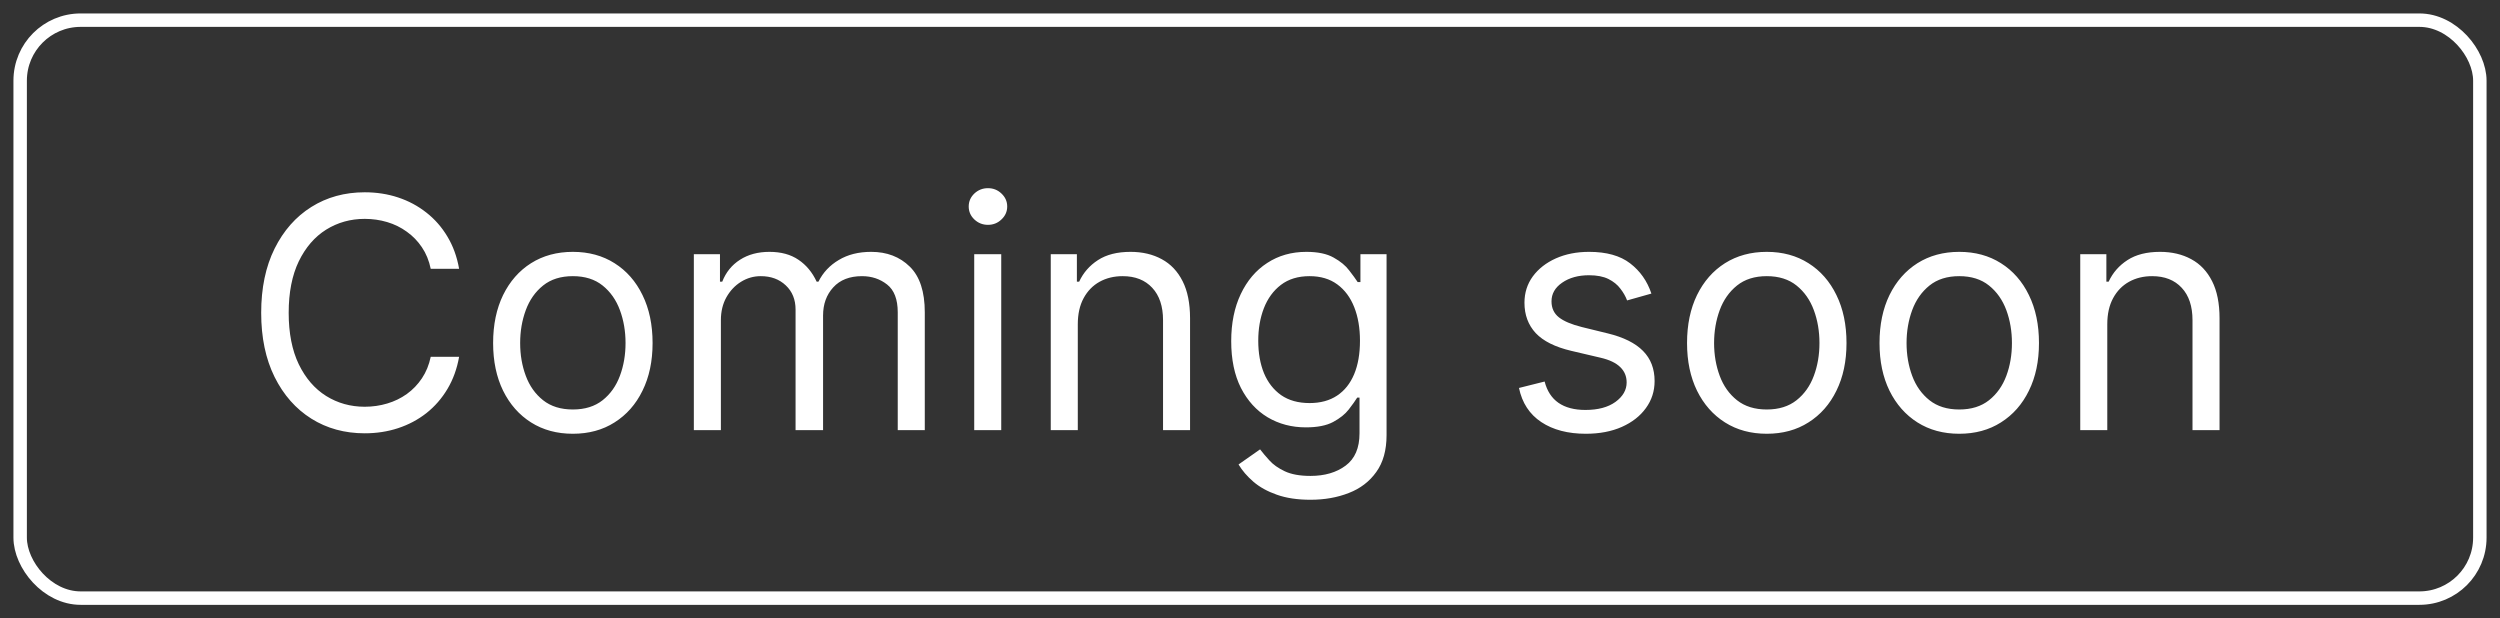 <svg width="93" height="23" viewBox="0 0 93 23" fill="none" xmlns="http://www.w3.org/2000/svg">
<rect x="0" y="0" width="93" height="23" fill="#333333" stroke="none"/>
<rect x="0.75" y="0.75" width="91.5" height="21.5" rx="2.25" stroke="white" stroke-width="0.5"/>
<path d="M17.079 10H16.023C15.96 9.696 15.851 9.429 15.695 9.199C15.541 8.969 15.354 8.776 15.132 8.619C14.913 8.46 14.671 8.341 14.403 8.261C14.136 8.182 13.858 8.142 13.568 8.142C13.04 8.142 12.561 8.276 12.132 8.543C11.706 8.81 11.367 9.203 11.114 9.723C10.864 10.243 10.739 10.881 10.739 11.636C10.739 12.392 10.864 13.03 11.114 13.55C11.367 14.07 11.706 14.463 12.132 14.73C12.561 14.997 13.04 15.131 13.568 15.131C13.858 15.131 14.136 15.091 14.403 15.011C14.671 14.932 14.913 14.814 15.132 14.658C15.354 14.499 15.541 14.304 15.695 14.074C15.851 13.841 15.96 13.574 16.023 13.273H17.079C17 13.719 16.855 14.118 16.645 14.47C16.435 14.822 16.173 15.122 15.861 15.369C15.548 15.614 15.197 15.8 14.808 15.928C14.422 16.055 14.008 16.119 13.568 16.119C12.824 16.119 12.162 15.938 11.582 15.574C11.003 15.21 10.547 14.693 10.214 14.023C9.882 13.352 9.716 12.557 9.716 11.636C9.716 10.716 9.882 9.92 10.214 9.25C10.547 8.58 11.003 8.062 11.582 7.699C12.162 7.335 12.824 7.153 13.568 7.153C14.008 7.153 14.422 7.217 14.808 7.345C15.197 7.473 15.548 7.661 15.861 7.908C16.173 8.152 16.435 8.45 16.645 8.803C16.855 9.152 17 9.551 17.079 10ZM21.31 16.136C20.719 16.136 20.201 15.996 19.755 15.714C19.311 15.433 18.965 15.04 18.715 14.534C18.468 14.028 18.344 13.438 18.344 12.761C18.344 12.079 18.468 11.484 18.715 10.976C18.965 10.467 19.311 10.072 19.755 9.791C20.201 9.51 20.719 9.369 21.31 9.369C21.901 9.369 22.418 9.51 22.861 9.791C23.307 10.072 23.654 10.467 23.901 10.976C24.151 11.484 24.276 12.079 24.276 12.761C24.276 13.438 24.151 14.028 23.901 14.534C23.654 15.04 23.307 15.433 22.861 15.714C22.418 15.996 21.901 16.136 21.31 16.136ZM21.31 15.233C21.759 15.233 22.128 15.118 22.418 14.888C22.708 14.658 22.922 14.355 23.061 13.98C23.201 13.605 23.27 13.199 23.27 12.761C23.27 12.324 23.201 11.916 23.061 11.538C22.922 11.161 22.708 10.855 22.418 10.622C22.128 10.389 21.759 10.273 21.31 10.273C20.861 10.273 20.492 10.389 20.202 10.622C19.912 10.855 19.698 11.161 19.559 11.538C19.419 11.916 19.35 12.324 19.35 12.761C19.35 13.199 19.419 13.605 19.559 13.98C19.698 14.355 19.912 14.658 20.202 14.888C20.492 15.118 20.861 15.233 21.31 15.233ZM25.811 16V9.455H26.783V10.477H26.868C27.004 10.128 27.224 9.857 27.528 9.663C27.832 9.467 28.197 9.369 28.624 9.369C29.055 9.369 29.415 9.467 29.702 9.663C29.991 9.857 30.217 10.128 30.379 10.477H30.447C30.615 10.139 30.866 9.871 31.202 9.672C31.537 9.47 31.939 9.369 32.408 9.369C32.993 9.369 33.472 9.553 33.844 9.919C34.216 10.283 34.402 10.849 34.402 11.619V16H33.396V11.619C33.396 11.136 33.264 10.791 33 10.584C32.736 10.376 32.425 10.273 32.067 10.273C31.607 10.273 31.25 10.412 30.997 10.69C30.744 10.966 30.618 11.315 30.618 11.739V16H29.595V11.517C29.595 11.145 29.474 10.845 29.233 10.618C28.991 10.388 28.68 10.273 28.3 10.273C28.038 10.273 27.794 10.342 27.567 10.482C27.342 10.621 27.16 10.814 27.021 11.061C26.885 11.305 26.817 11.588 26.817 11.909V16H25.811ZM36.241 16V9.455H37.246V16H36.241ZM36.752 8.364C36.556 8.364 36.387 8.297 36.245 8.163C36.106 8.03 36.036 7.869 36.036 7.682C36.036 7.494 36.106 7.334 36.245 7.2C36.387 7.067 36.556 7 36.752 7C36.948 7 37.116 7.067 37.255 7.2C37.397 7.334 37.468 7.494 37.468 7.682C37.468 7.869 37.397 8.03 37.255 8.163C37.116 8.297 36.948 8.364 36.752 8.364ZM40.094 12.062V16H39.088V9.455H40.06V10.477H40.145C40.299 10.145 40.532 9.878 40.844 9.676C41.157 9.472 41.56 9.369 42.054 9.369C42.498 9.369 42.885 9.46 43.218 9.642C43.55 9.821 43.809 10.094 43.993 10.46C44.178 10.824 44.27 11.284 44.27 11.841V16H43.265V11.909C43.265 11.395 43.131 10.994 42.864 10.707C42.597 10.418 42.23 10.273 41.765 10.273C41.444 10.273 41.157 10.342 40.904 10.482C40.654 10.621 40.456 10.824 40.311 11.091C40.166 11.358 40.094 11.682 40.094 12.062ZM48.75 18.591C48.264 18.591 47.847 18.528 47.497 18.403C47.148 18.281 46.856 18.119 46.624 17.918C46.394 17.719 46.21 17.506 46.074 17.278L46.875 16.716C46.966 16.835 47.081 16.972 47.22 17.125C47.359 17.281 47.55 17.416 47.791 17.53C48.035 17.646 48.355 17.704 48.75 17.704C49.278 17.704 49.715 17.577 50.058 17.321C50.402 17.065 50.574 16.665 50.574 16.119V14.79H50.489C50.415 14.909 50.31 15.057 50.173 15.233C50.04 15.406 49.847 15.561 49.594 15.697C49.344 15.831 49.006 15.898 48.58 15.898C48.051 15.898 47.577 15.773 47.156 15.523C46.739 15.273 46.408 14.909 46.163 14.432C45.922 13.954 45.801 13.375 45.801 12.693C45.801 12.023 45.919 11.439 46.155 10.942C46.391 10.442 46.719 10.055 47.139 9.783C47.56 9.507 48.045 9.369 48.597 9.369C49.023 9.369 49.361 9.44 49.611 9.582C49.864 9.722 50.057 9.881 50.19 10.06C50.327 10.236 50.432 10.381 50.506 10.494H50.608V9.455H51.58V16.188C51.58 16.75 51.452 17.207 51.196 17.56C50.943 17.915 50.602 18.175 50.173 18.34C49.747 18.507 49.273 18.591 48.75 18.591ZM48.716 14.994C49.119 14.994 49.46 14.902 49.739 14.717C50.017 14.533 50.229 14.267 50.374 13.921C50.519 13.574 50.591 13.159 50.591 12.676C50.591 12.204 50.52 11.788 50.378 11.428C50.236 11.067 50.026 10.784 49.747 10.579C49.469 10.375 49.125 10.273 48.716 10.273C48.29 10.273 47.935 10.381 47.651 10.597C47.369 10.812 47.158 11.102 47.016 11.466C46.876 11.829 46.807 12.233 46.807 12.676C46.807 13.131 46.878 13.533 47.02 13.882C47.165 14.229 47.378 14.501 47.659 14.7C47.943 14.896 48.295 14.994 48.716 14.994ZM61.432 10.921L60.528 11.176C60.472 11.026 60.388 10.879 60.277 10.737C60.169 10.592 60.021 10.473 59.834 10.379C59.646 10.286 59.406 10.239 59.114 10.239C58.713 10.239 58.379 10.331 58.112 10.516C57.848 10.697 57.716 10.929 57.716 11.21C57.716 11.46 57.807 11.658 57.989 11.803C58.17 11.947 58.455 12.068 58.841 12.165L59.812 12.403C60.398 12.546 60.834 12.763 61.121 13.055C61.408 13.345 61.551 13.719 61.551 14.176C61.551 14.551 61.443 14.886 61.227 15.182C61.014 15.477 60.716 15.71 60.332 15.881C59.949 16.051 59.503 16.136 58.994 16.136C58.327 16.136 57.774 15.992 57.337 15.702C56.899 15.412 56.622 14.989 56.506 14.432L57.46 14.193C57.551 14.546 57.723 14.81 57.976 14.986C58.231 15.162 58.565 15.25 58.977 15.25C59.446 15.25 59.818 15.151 60.094 14.952C60.372 14.75 60.511 14.508 60.511 14.227C60.511 14 60.432 13.81 60.273 13.656C60.114 13.5 59.869 13.383 59.54 13.307L58.449 13.051C57.849 12.909 57.409 12.689 57.128 12.391C56.849 12.089 56.71 11.713 56.71 11.261C56.71 10.892 56.814 10.565 57.021 10.281C57.231 9.997 57.517 9.774 57.878 9.612C58.242 9.45 58.653 9.369 59.114 9.369C59.761 9.369 60.27 9.511 60.639 9.795C61.011 10.079 61.276 10.454 61.432 10.921ZM65.724 16.136C65.133 16.136 64.615 15.996 64.169 15.714C63.725 15.433 63.379 15.04 63.129 14.534C62.882 14.028 62.758 13.438 62.758 12.761C62.758 12.079 62.882 11.484 63.129 10.976C63.379 10.467 63.725 10.072 64.169 9.791C64.615 9.51 65.133 9.369 65.724 9.369C66.315 9.369 66.832 9.51 67.275 9.791C67.721 10.072 68.068 10.467 68.315 10.976C68.565 11.484 68.69 12.079 68.69 12.761C68.69 13.438 68.565 14.028 68.315 14.534C68.068 15.04 67.721 15.433 67.275 15.714C66.832 15.996 66.315 16.136 65.724 16.136ZM65.724 15.233C66.173 15.233 66.542 15.118 66.832 14.888C67.122 14.658 67.336 14.355 67.475 13.98C67.615 13.605 67.684 13.199 67.684 12.761C67.684 12.324 67.615 11.916 67.475 11.538C67.336 11.161 67.122 10.855 66.832 10.622C66.542 10.389 66.173 10.273 65.724 10.273C65.275 10.273 64.906 10.389 64.616 10.622C64.326 10.855 64.112 11.161 63.973 11.538C63.834 11.916 63.764 12.324 63.764 12.761C63.764 13.199 63.834 13.605 63.973 13.98C64.112 14.355 64.326 14.658 64.616 14.888C64.906 15.118 65.275 15.233 65.724 15.233ZM72.884 16.136C72.293 16.136 71.775 15.996 71.329 15.714C70.886 15.433 70.539 15.04 70.289 14.534C70.042 14.028 69.918 13.438 69.918 12.761C69.918 12.079 70.042 11.484 70.289 10.976C70.539 10.467 70.886 10.072 71.329 9.791C71.775 9.51 72.293 9.369 72.884 9.369C73.475 9.369 73.992 9.51 74.435 9.791C74.881 10.072 75.228 10.467 75.475 10.976C75.725 11.484 75.85 12.079 75.85 12.761C75.85 13.438 75.725 14.028 75.475 14.534C75.228 15.04 74.881 15.433 74.435 15.714C73.992 15.996 73.475 16.136 72.884 16.136ZM72.884 15.233C73.333 15.233 73.702 15.118 73.992 14.888C74.282 14.658 74.496 14.355 74.636 13.98C74.775 13.605 74.844 13.199 74.844 12.761C74.844 12.324 74.775 11.916 74.636 11.538C74.496 11.161 74.282 10.855 73.992 10.622C73.702 10.389 73.333 10.273 72.884 10.273C72.435 10.273 72.066 10.389 71.776 10.622C71.487 10.855 71.272 11.161 71.133 11.538C70.994 11.916 70.924 12.324 70.924 12.761C70.924 13.199 70.994 13.605 71.133 13.98C71.272 14.355 71.487 14.658 71.776 14.888C72.066 15.118 72.435 15.233 72.884 15.233ZM78.391 12.062V16H77.385V9.455H78.357V10.477H78.442C78.596 10.145 78.829 9.878 79.141 9.676C79.454 9.472 79.857 9.369 80.351 9.369C80.794 9.369 81.182 9.46 81.515 9.642C81.847 9.821 82.106 10.094 82.29 10.46C82.475 10.824 82.567 11.284 82.567 11.841V16H81.561V11.909C81.561 11.395 81.428 10.994 81.161 10.707C80.894 10.418 80.527 10.273 80.061 10.273C79.74 10.273 79.454 10.342 79.201 10.482C78.951 10.621 78.753 10.824 78.608 11.091C78.463 11.358 78.391 11.682 78.391 12.062Z" fill="white"/>
</svg>
